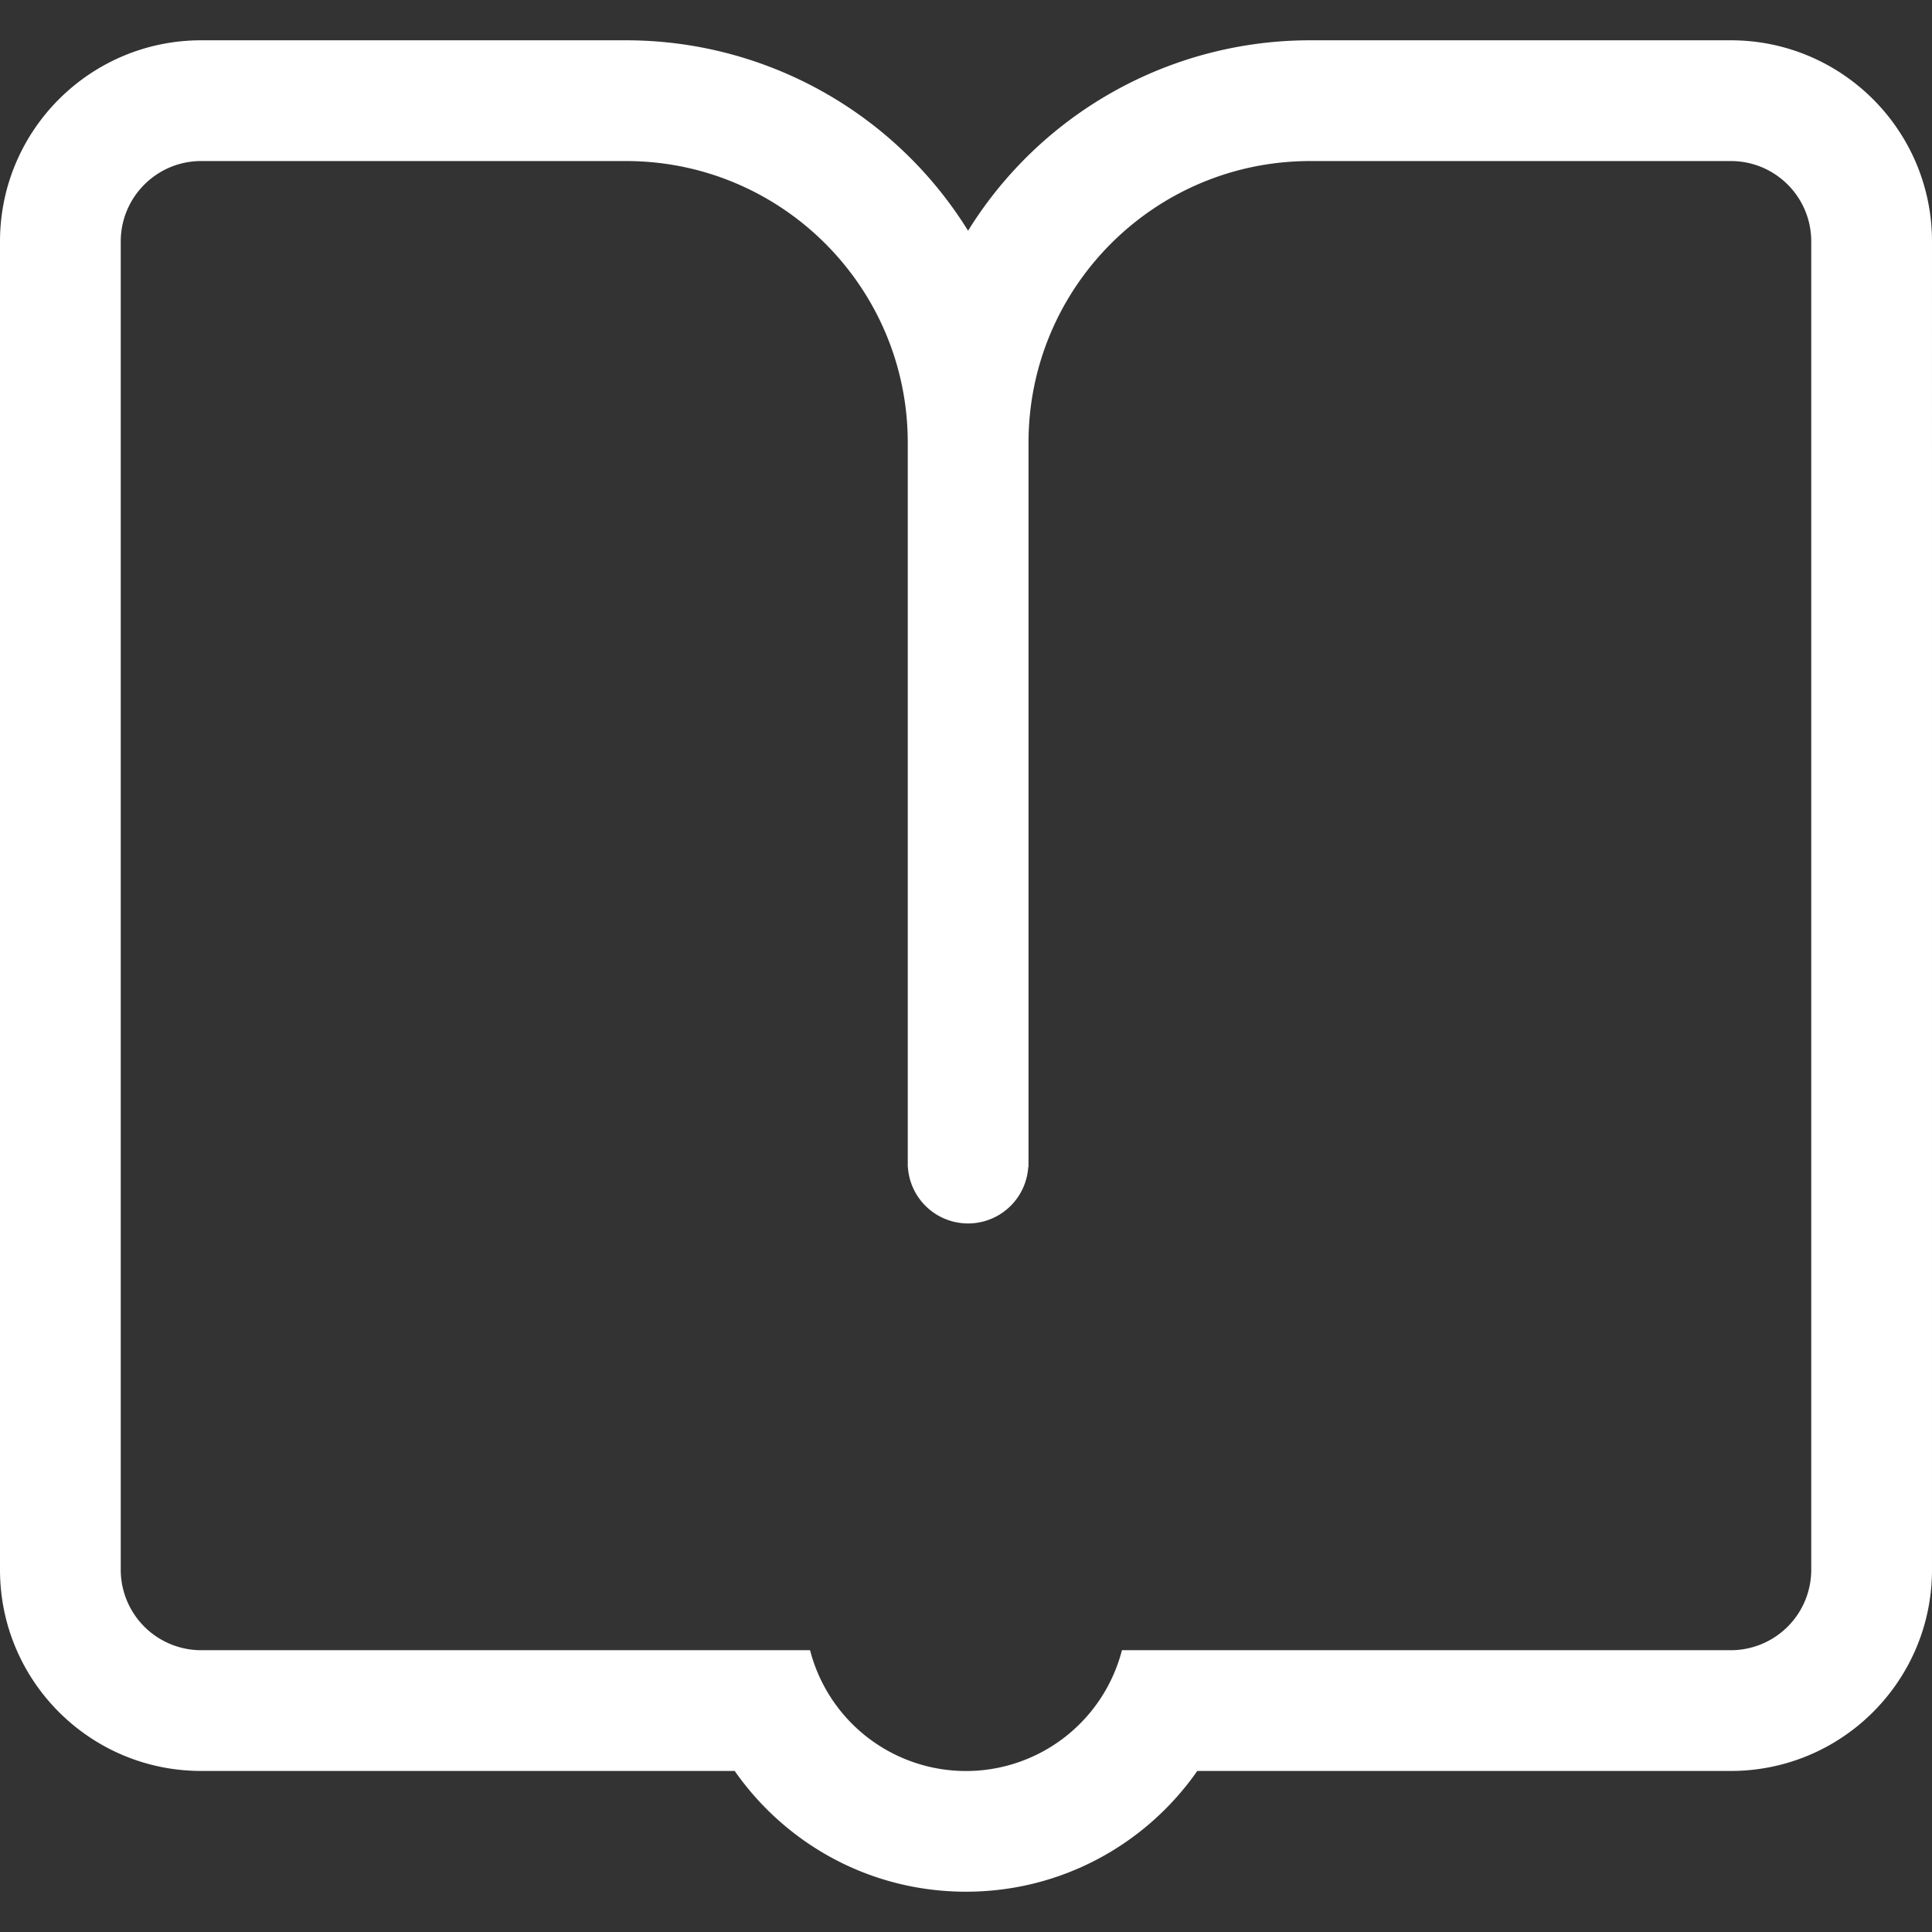 <?xml version="1.0" standalone="no"?><!DOCTYPE svg PUBLIC "-//W3C//DTD SVG 1.1//EN" "http://www.w3.org/Graphics/SVG/1.1/DTD/svg11.dtd"><svg t="1613983726856" class="icon" viewBox="0 0 1024 1024" version="1.1" xmlns="http://www.w3.org/2000/svg" p-id="5506" xmlns:xlink="http://www.w3.org/1999/xlink" width="200" height="200"><rect x="0" y="0" width="1024" height="1024" fill="#333333" stroke="none"/><defs><style type="text/css"></style></defs><path d="M917.358 21.358H694.491a213.211 213.211 0 0 0-181.394 100.937A213.211 213.211 0 0 0 331.776 21.358H106.642C47.762 21.358 0 69.12 0 128v704c0 58.953 47.762 106.642 106.642 106.642h282.77c27.063 38.766 71.826 64 122.587 64s95.598-25.307 122.587-64h282.77c58.88 0 106.642-47.689 106.642-106.642V128c0-58.88-47.762-106.642-106.642-106.642z m42.642 810.642a42.642 42.642 0 0 1-42.642 42.642H594.651a85.358 85.358 0 0 1-165.303 0H106.642a42.642 42.642 0 0 1-42.642-42.642V128c0-23.552 19.09-42.642 42.642-42.642h225.134c82.505 0 149.358 66.853 149.358 149.285v384h0.073a31.963 31.963 0 0 0 63.781 0h0.146v-384c0-82.432 66.853-149.285 149.358-149.285h222.866c23.552 0 42.642 19.017 42.642 42.642v704z" p-id="5507" fill="#ffffff"></path></svg>